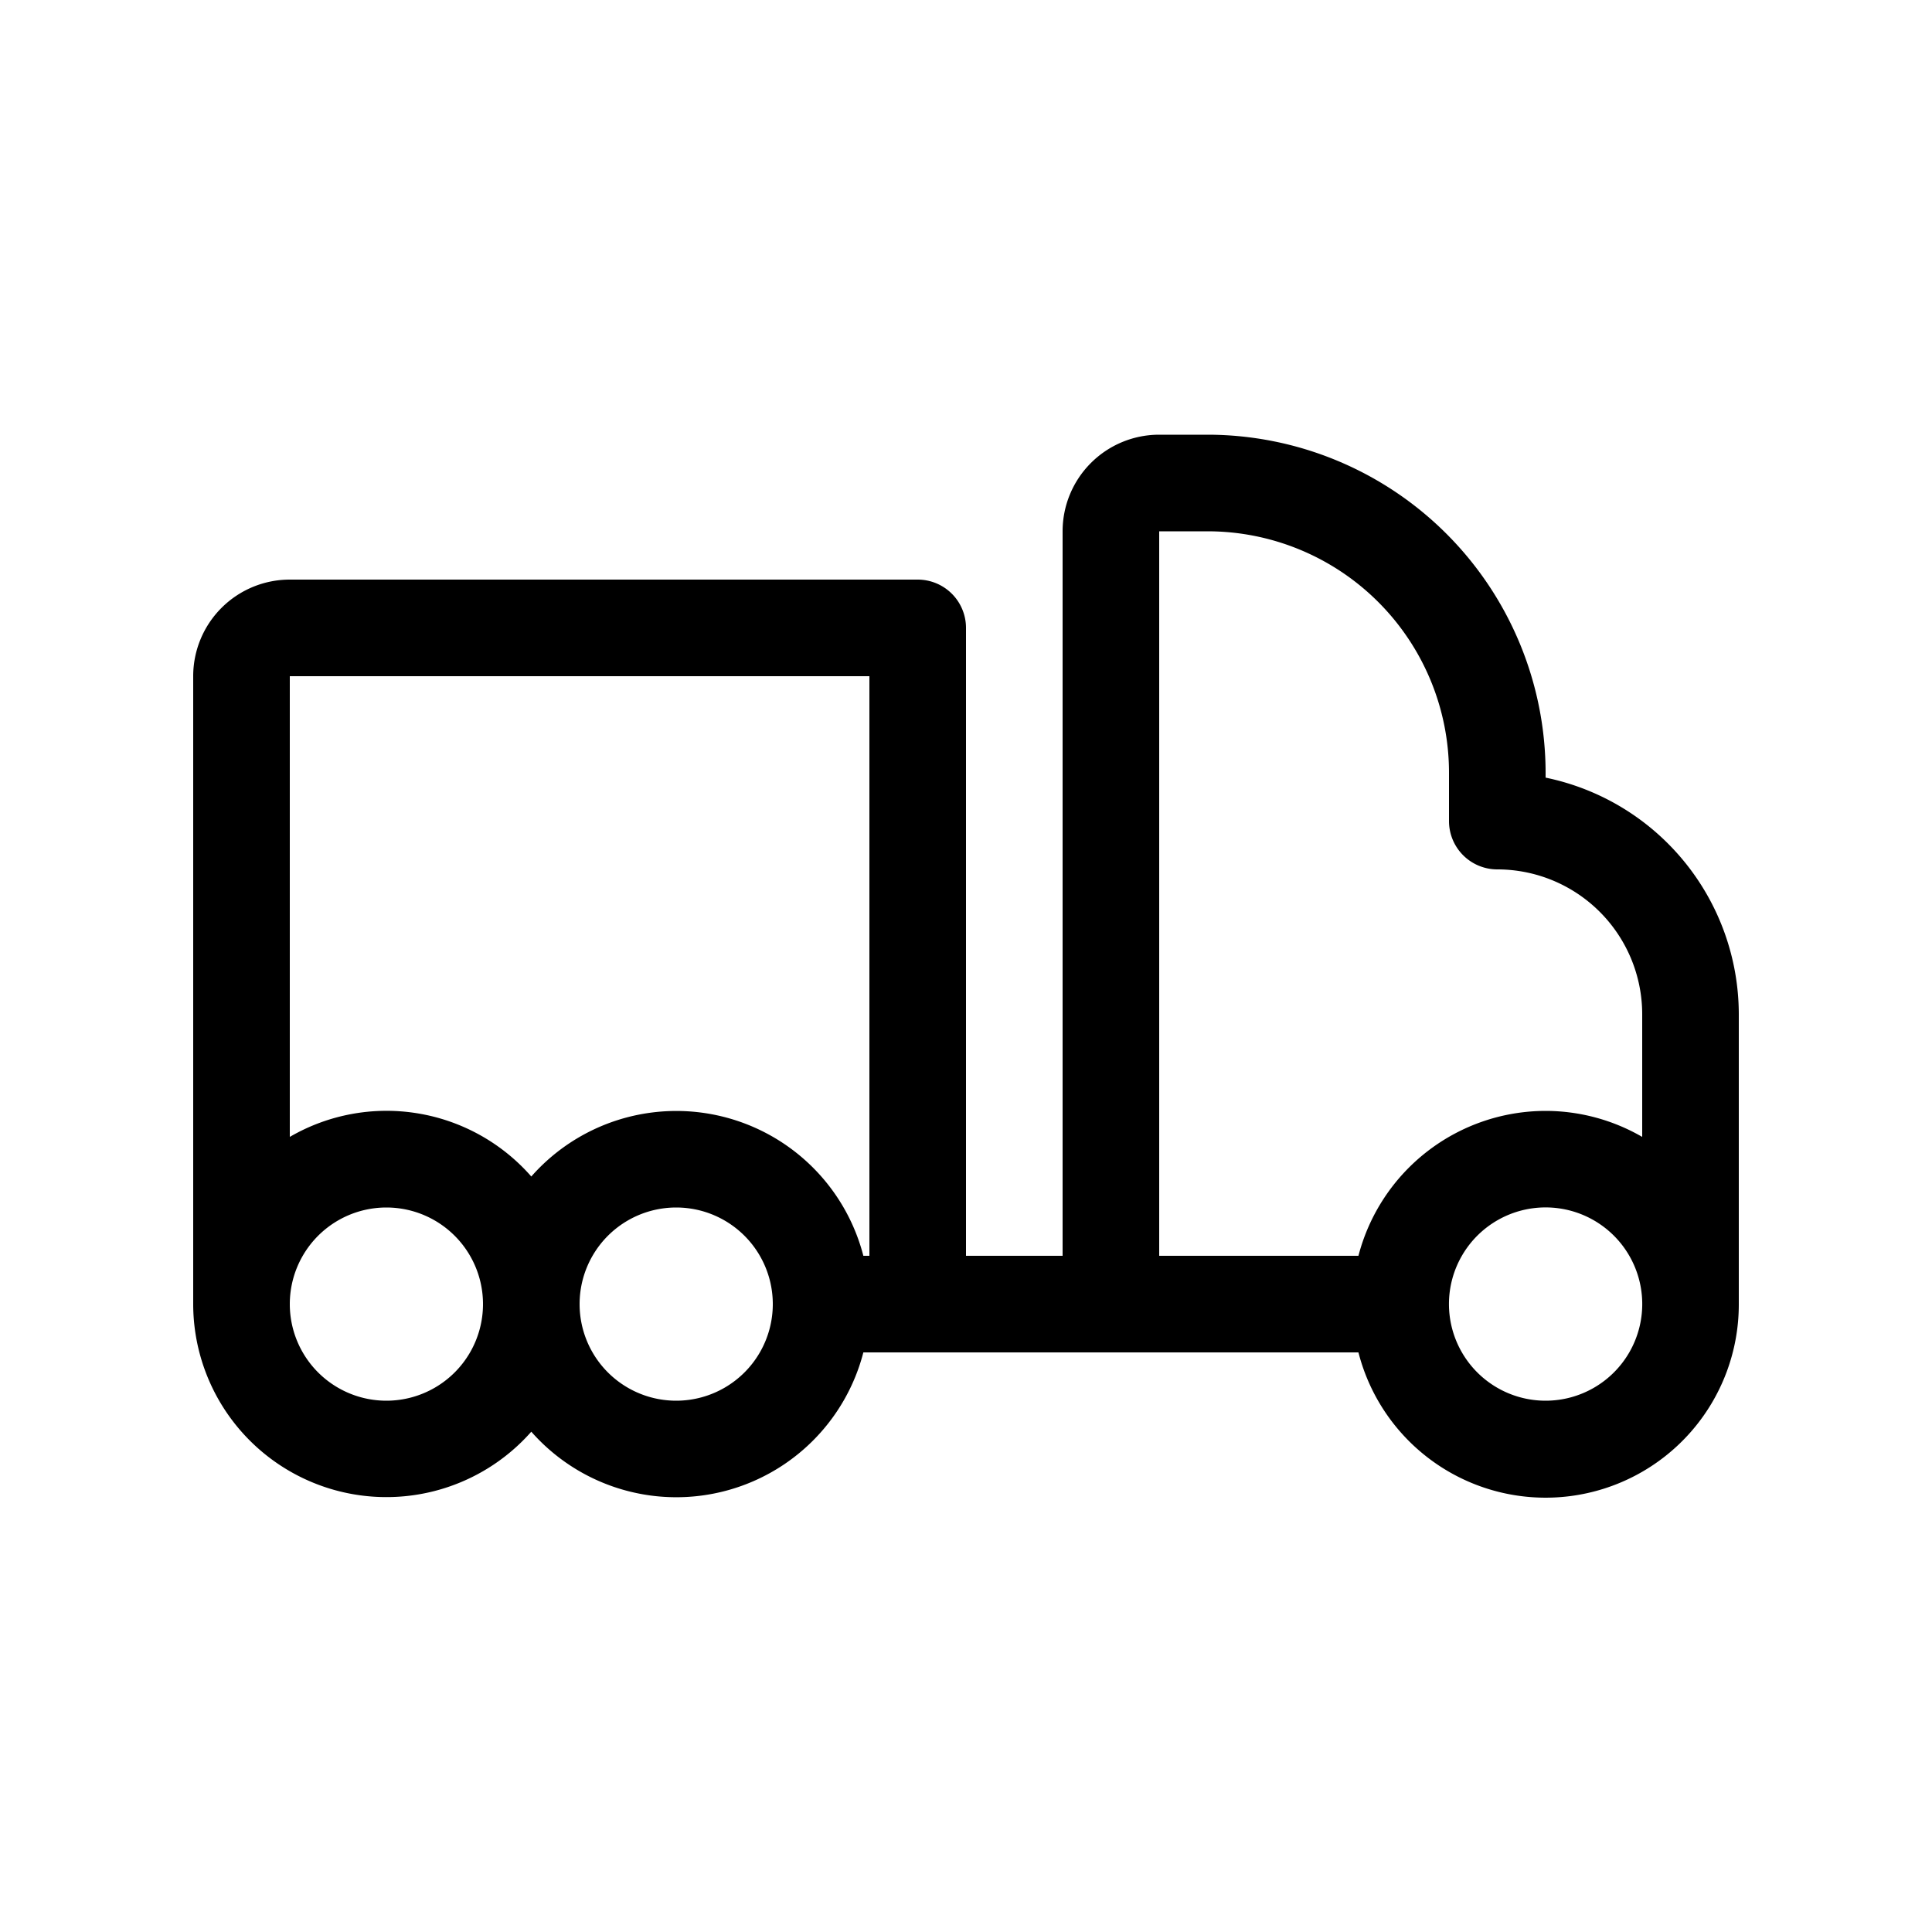 <svg xmlns="http://www.w3.org/2000/svg" viewBox="0 0 24 24" width="24" height="24"><path d="M19.2 9.66V9.6A4.204 4.204 0 0 0 15 5.4h-.6a1.2 1.2 0 0 0-1.2 1.2v9H12V7.8a.6.6 0 0 0-.6-.6H3.6a1.2 1.2 0 0 0-1.2 1.2v7.8a2.4 2.4 0 0 0 4.2 1.585 2.4 2.4 0 0 0 4.125-.985h6.15a2.4 2.4 0 0 0 4.725-.6v-3.6a3.005 3.005 0 0 0-2.4-2.94M14.4 6.6h.6a3 3 0 0 1 3 3v.6a.6.6 0 0 0 .6.6 1.8 1.8 0 0 1 1.8 1.8v1.523a2.4 2.4 0 0 0-1.2-.323 2.405 2.405 0 0 0-2.325 1.8H14.4zm-3.6 1.8v7.2h-.075a2.4 2.4 0 0 0-4.125-.985 2.39 2.39 0 0 0-3-.492V8.4zm-6 9a1.2 1.2 0 1 1 0-2.4 1.2 1.2 0 0 1 0 2.4m3.6 0a1.2 1.2 0 1 1 0-2.4 1.2 1.2 0 0 1 0 2.4m10.8 0a1.2 1.2 0 1 1 0-2.401 1.2 1.2 0 0 1 0 2.401"/></svg>